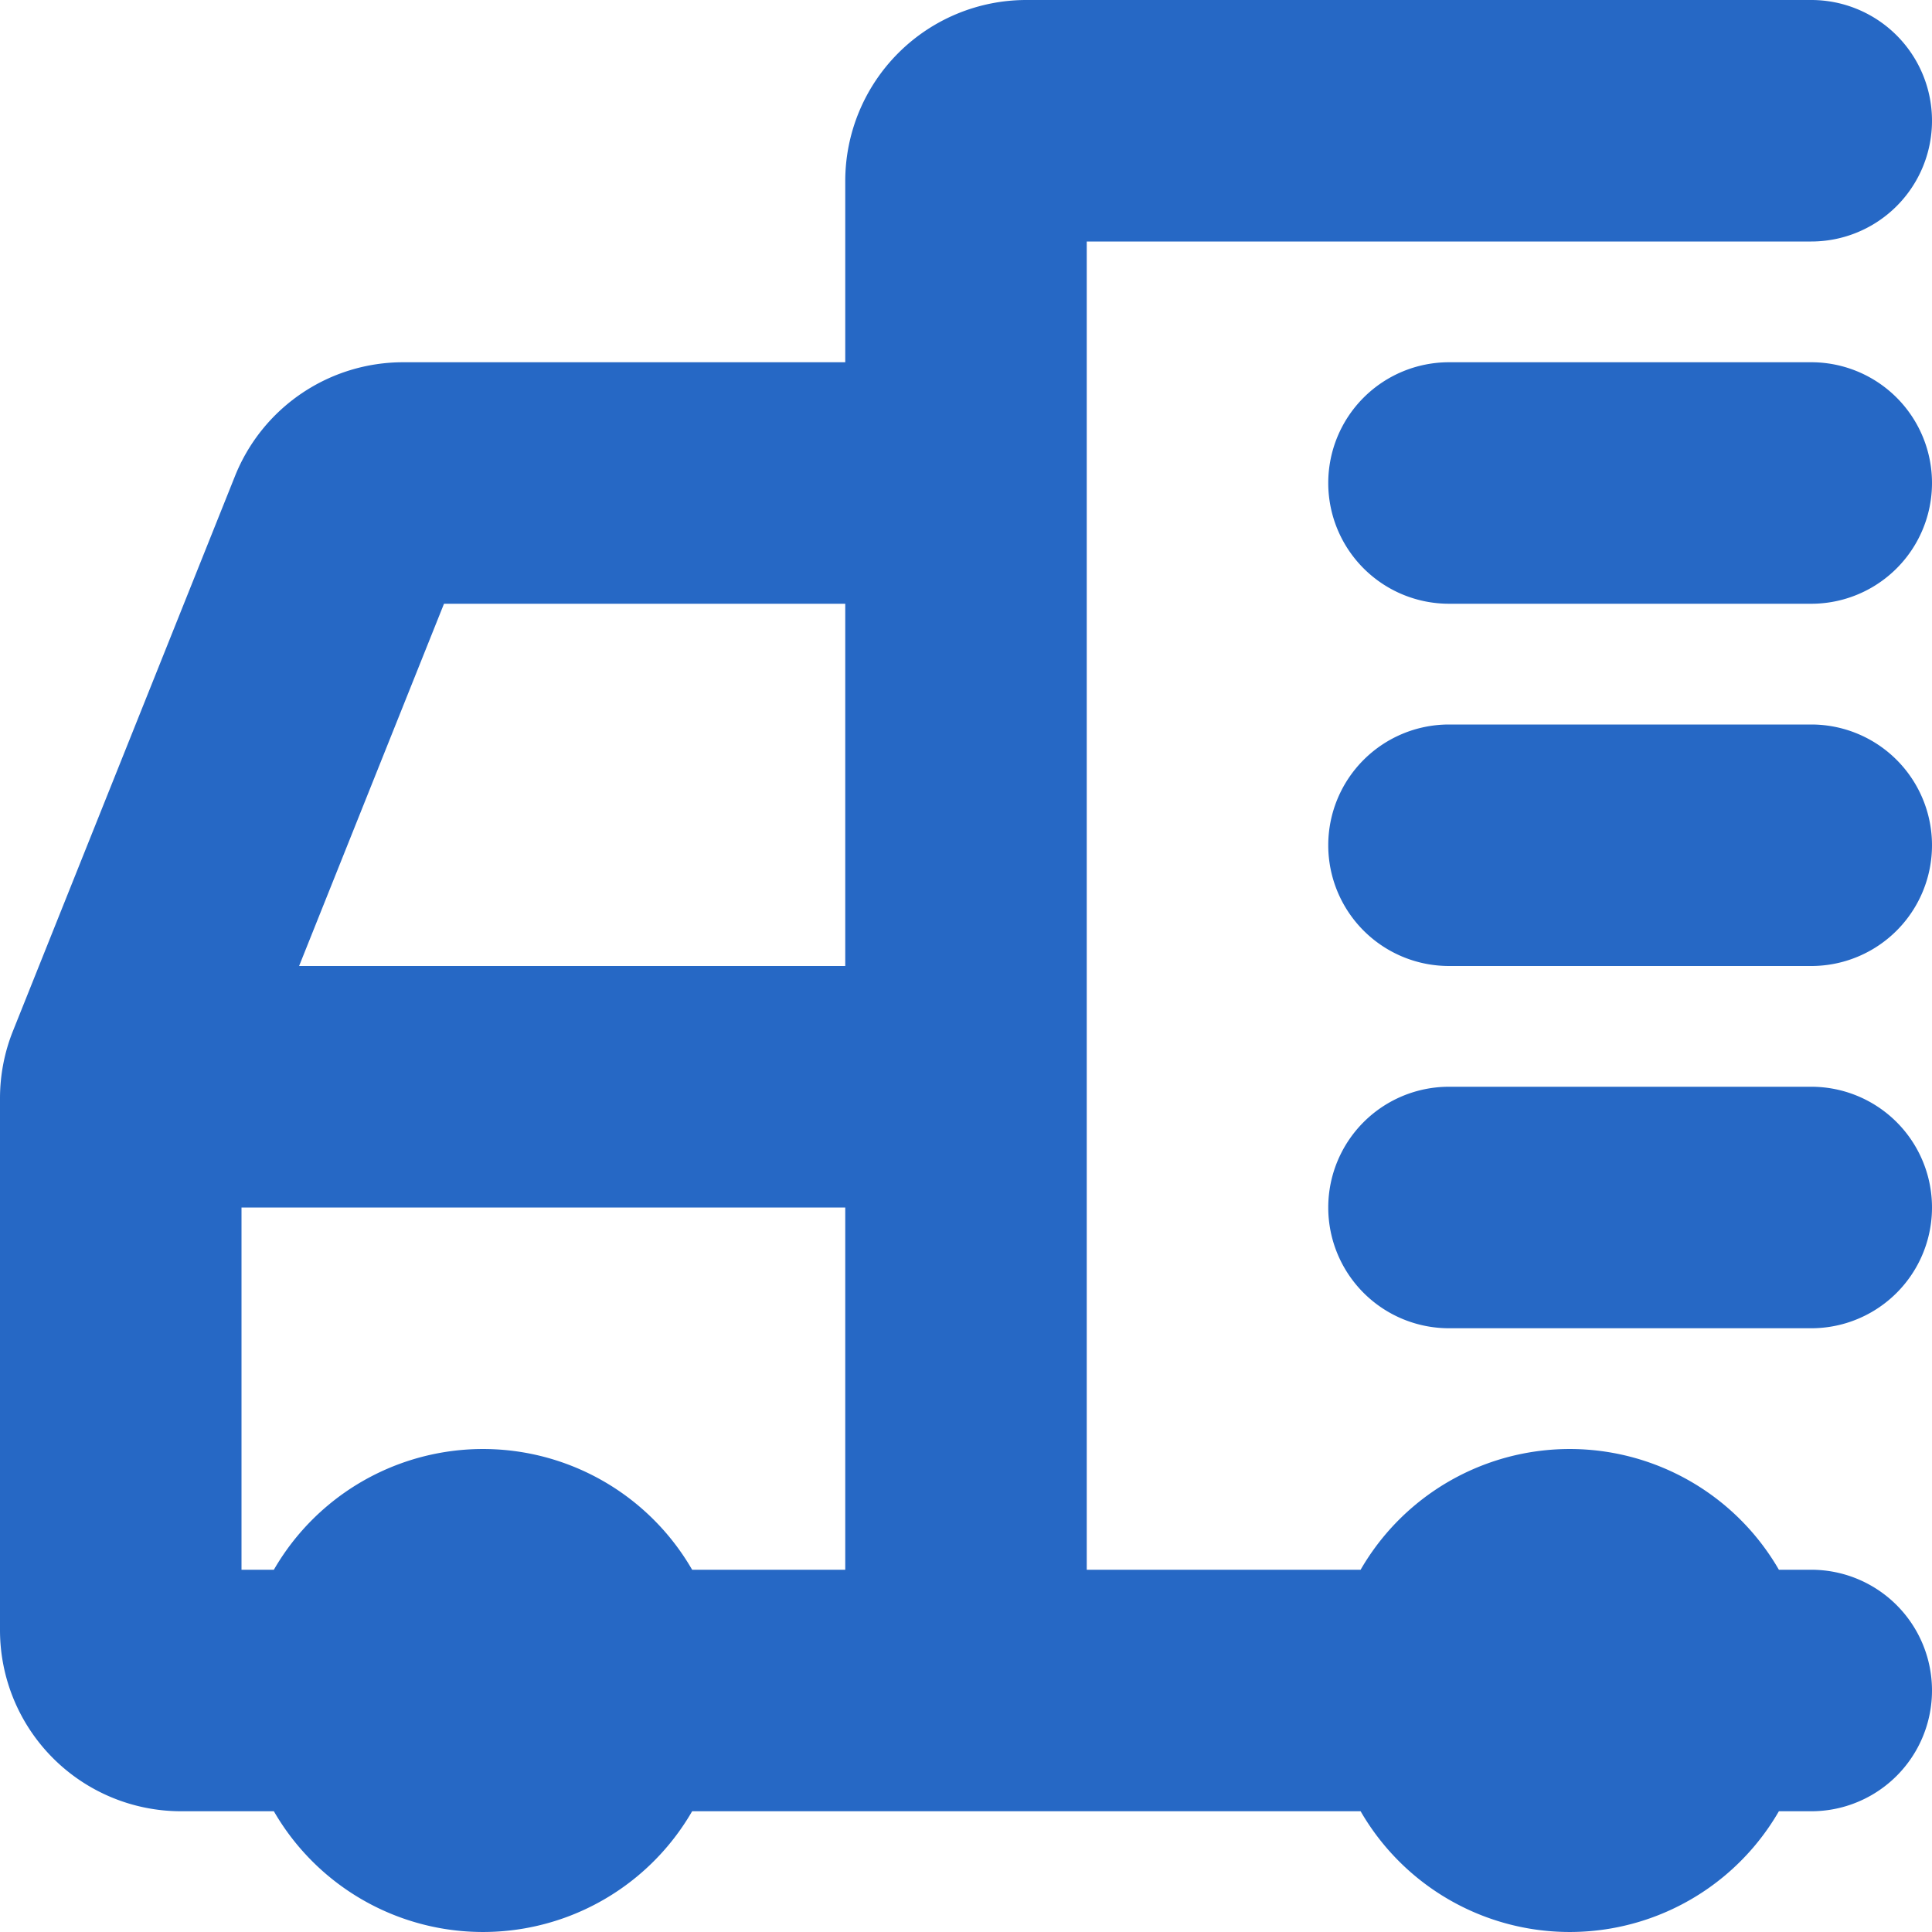 <svg xmlns="http://www.w3.org/2000/svg" fill="none" viewBox="0 0 16 16" class="acv-icon"><g fill="#2668C5" clip-path="url(#a)"><path fill-rule="evenodd" d="M1.5 15A1.5 1.5 0 0 1 0 13.5V9.096c0-.19.036-.38.107-.557l1.839-4.596A1.5 1.5 0 0 1 3.339 3H7V1.5A1.5 1.5 0 0 1 8.5 0H15a1 1 0 1 1 0 2H9v11h2.268a2 2 0 0 1 3.464 0H15a1 1 0 1 1 0 2h-.268a2 2 0 0 1-3.464 0H5.732a2 2 0 0 1-3.464 0H1.5ZM7 13H5.732a2 2 0 0 0-3.464 0H2v-3h5v3Zm0-5H2.477l1.2-3H7v3Z" clip-rule="evenodd"/><path d="M11 4a1 1 0 0 1 1-1h3a1 1 0 1 1 0 2h-3a1 1 0 0 1-1-1ZM11 7a1 1 0 0 1 1-1h3a1 1 0 1 1 0 2h-3a1 1 0 0 1-1-1ZM11 10a1 1 0 0 1 1-1h3a1 1 0 1 1 0 2h-3a1 1 0 0 1-1-1Z"/></g><defs><clipPath id="a"><path fill="#fff" d="M0 0h16v16H0z"/></clipPath></defs></svg>
